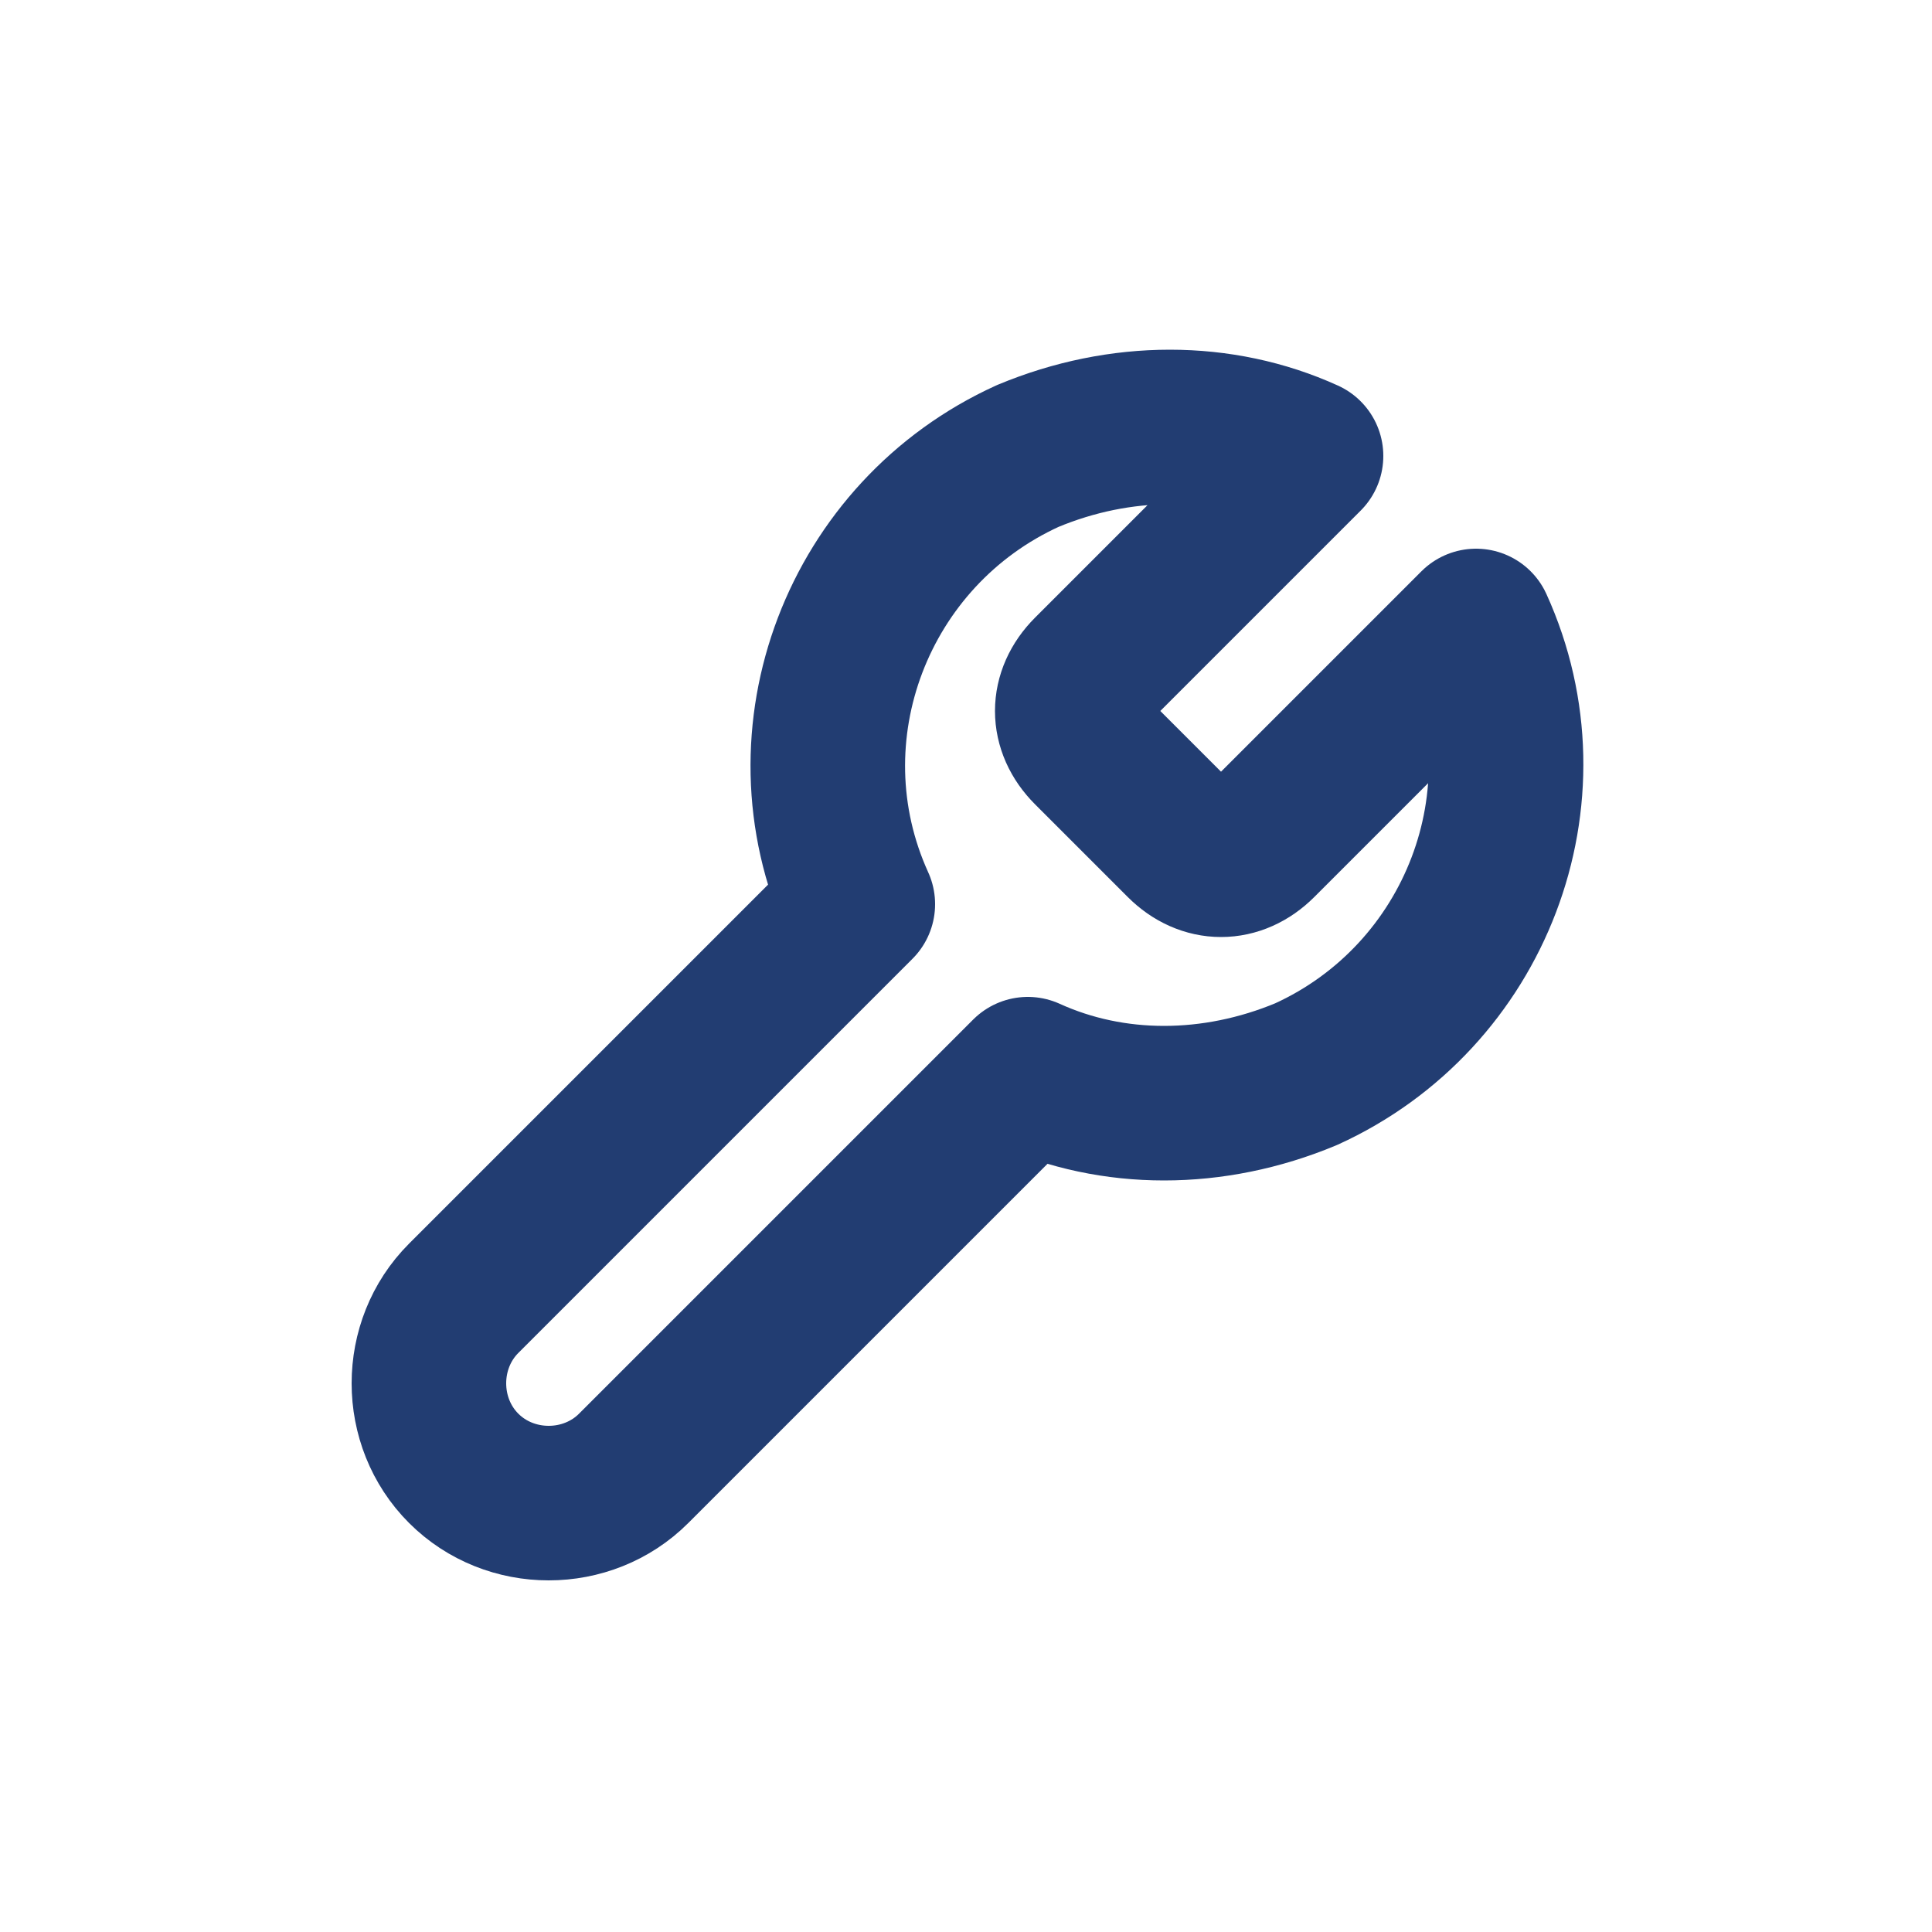 <?xml version="1.0" encoding="UTF-8"?>
<!-- Generator: Adobe Illustrator 24.2.1, SVG Export Plug-In . SVG Version: 6.00 Build 0)  -->
<svg version="1.1" id="Layer_1" xmlns="http://www.w3.org/2000/svg" xmlns:xlink="http://www.w3.org/1999/xlink" x="0px" y="0px" viewBox="0 0 25 25" style="enable-background:new 0 0 25 25;" xml:space="preserve">
<style type="text/css">
	.st0{fill:none;stroke:#223D72;stroke-width:2;stroke-linecap:round;stroke-linejoin:round;stroke-miterlimit:10;}
</style>
<path class="st0" d="M14.1,8.7c-0.3,0.3-0.3,0.7,0,1l1.2,1.2c0.3,0.3,0.7,0.3,1,0l2.8-2.8c1,2.2,0,4.8-2.2,5.8  c-1.2,0.5-2.5,0.5-3.6,0L8.2,19c-0.6,0.6-1.6,0.6-2.2,0s-0.6-1.6,0-2.2l5.1-5.1c-1-2.2,0-4.8,2.2-5.8c1.2-0.5,2.5-0.5,3.6,0  L14.1,8.7L14.1,8.7z"/>
</svg>
